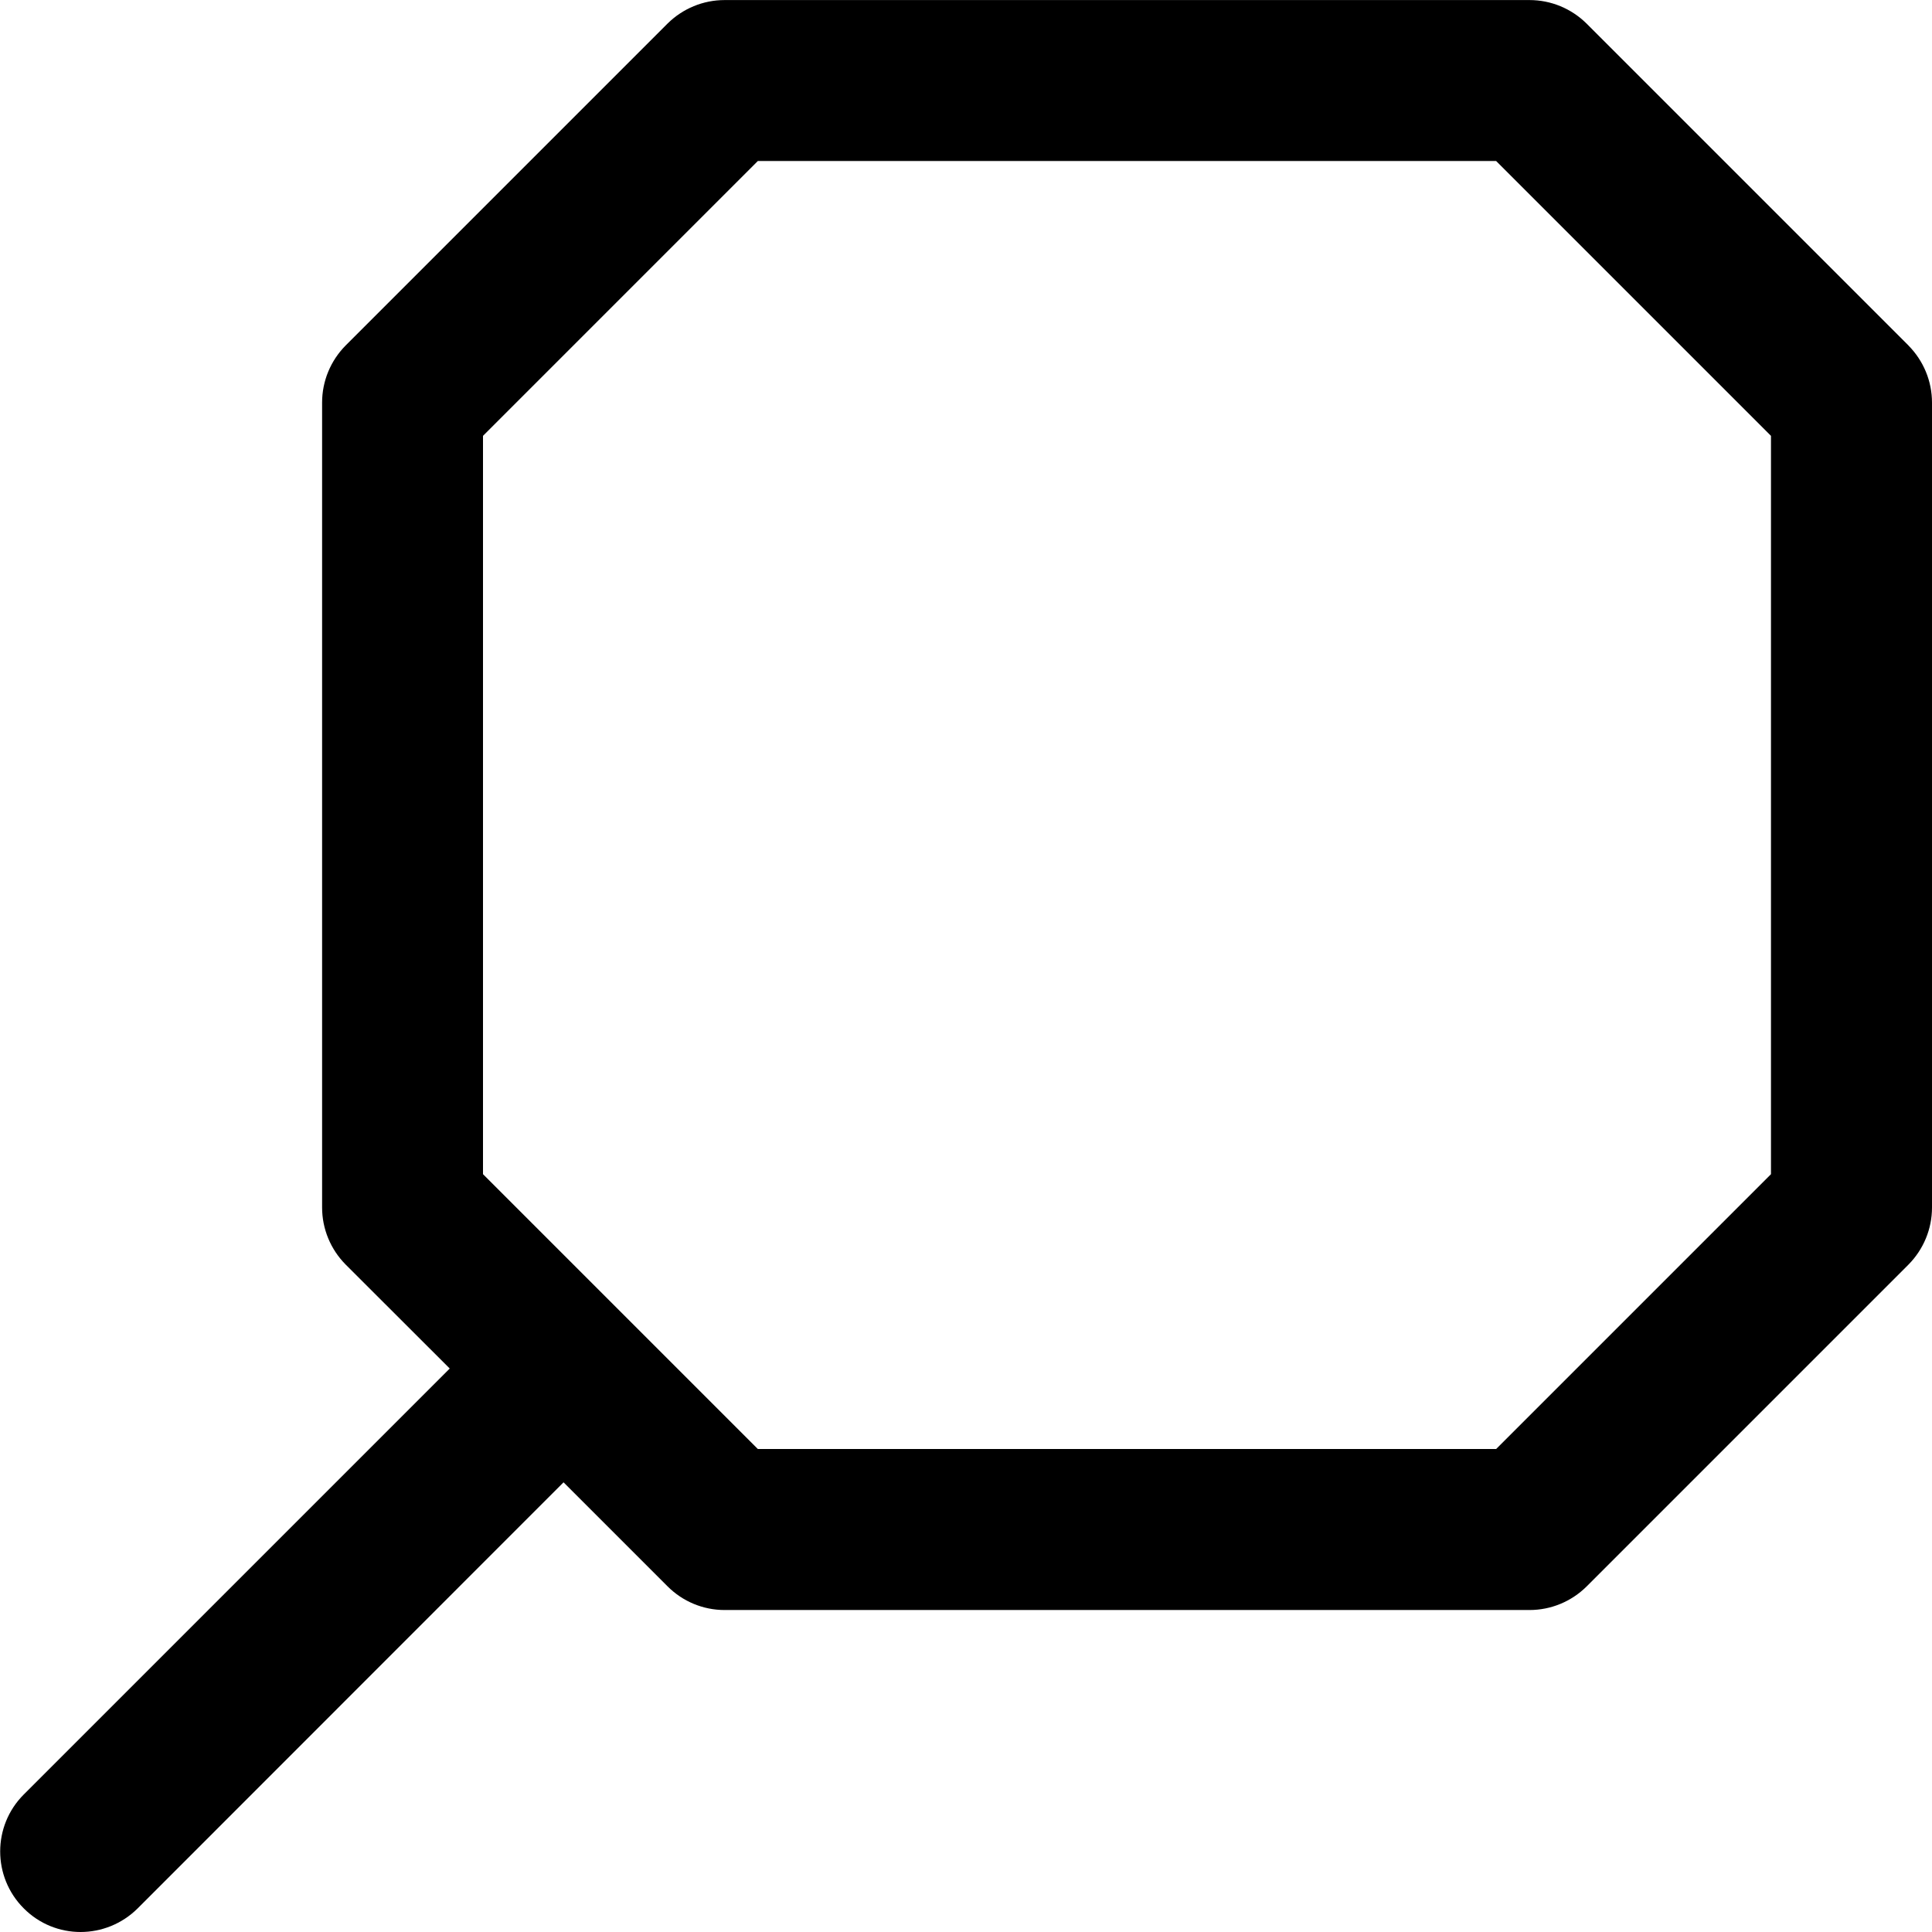 <!-- Generated by IcoMoon.io -->
<svg version="1.1" xmlns="http://www.w3.org/2000/svg" width="32" height="32" viewBox="0 0 32 32">
<title>Search-12</title>
<path d="M31.611 5.723l-5.333-5.333c-0.251-0.248-0.589-0.389-0.944-0.389h-13.333c-0.355 0-0.693 0.141-0.944 0.389l-5.333 5.333c-0.248 0.251-0.389 0.589-0.389 0.944v13.333c0 0.355 0.141 0.693 0.389 0.944l1.725 1.723-7.056 7.056c-0.52 0.52-0.52 1.365 0 1.885 0.259 0.261 0.6 0.392 0.941 0.392s0.683-0.131 0.944-0.389l7.056-7.059 1.723 1.723c0.251 0.251 0.589 0.392 0.944 0.392h13.333c0.355 0 0.693-0.141 0.944-0.389l5.333-5.333c0.248-0.251 0.389-0.589 0.389-0.944v-13.333c0-0.355-0.141-0.693-0.389-0.944zM29.333 19.448l-4.552 4.552h-12.229l-4.552-4.552v-12.229l4.552-4.552h12.229l4.552 4.552v12.229z"></path>
</svg>

